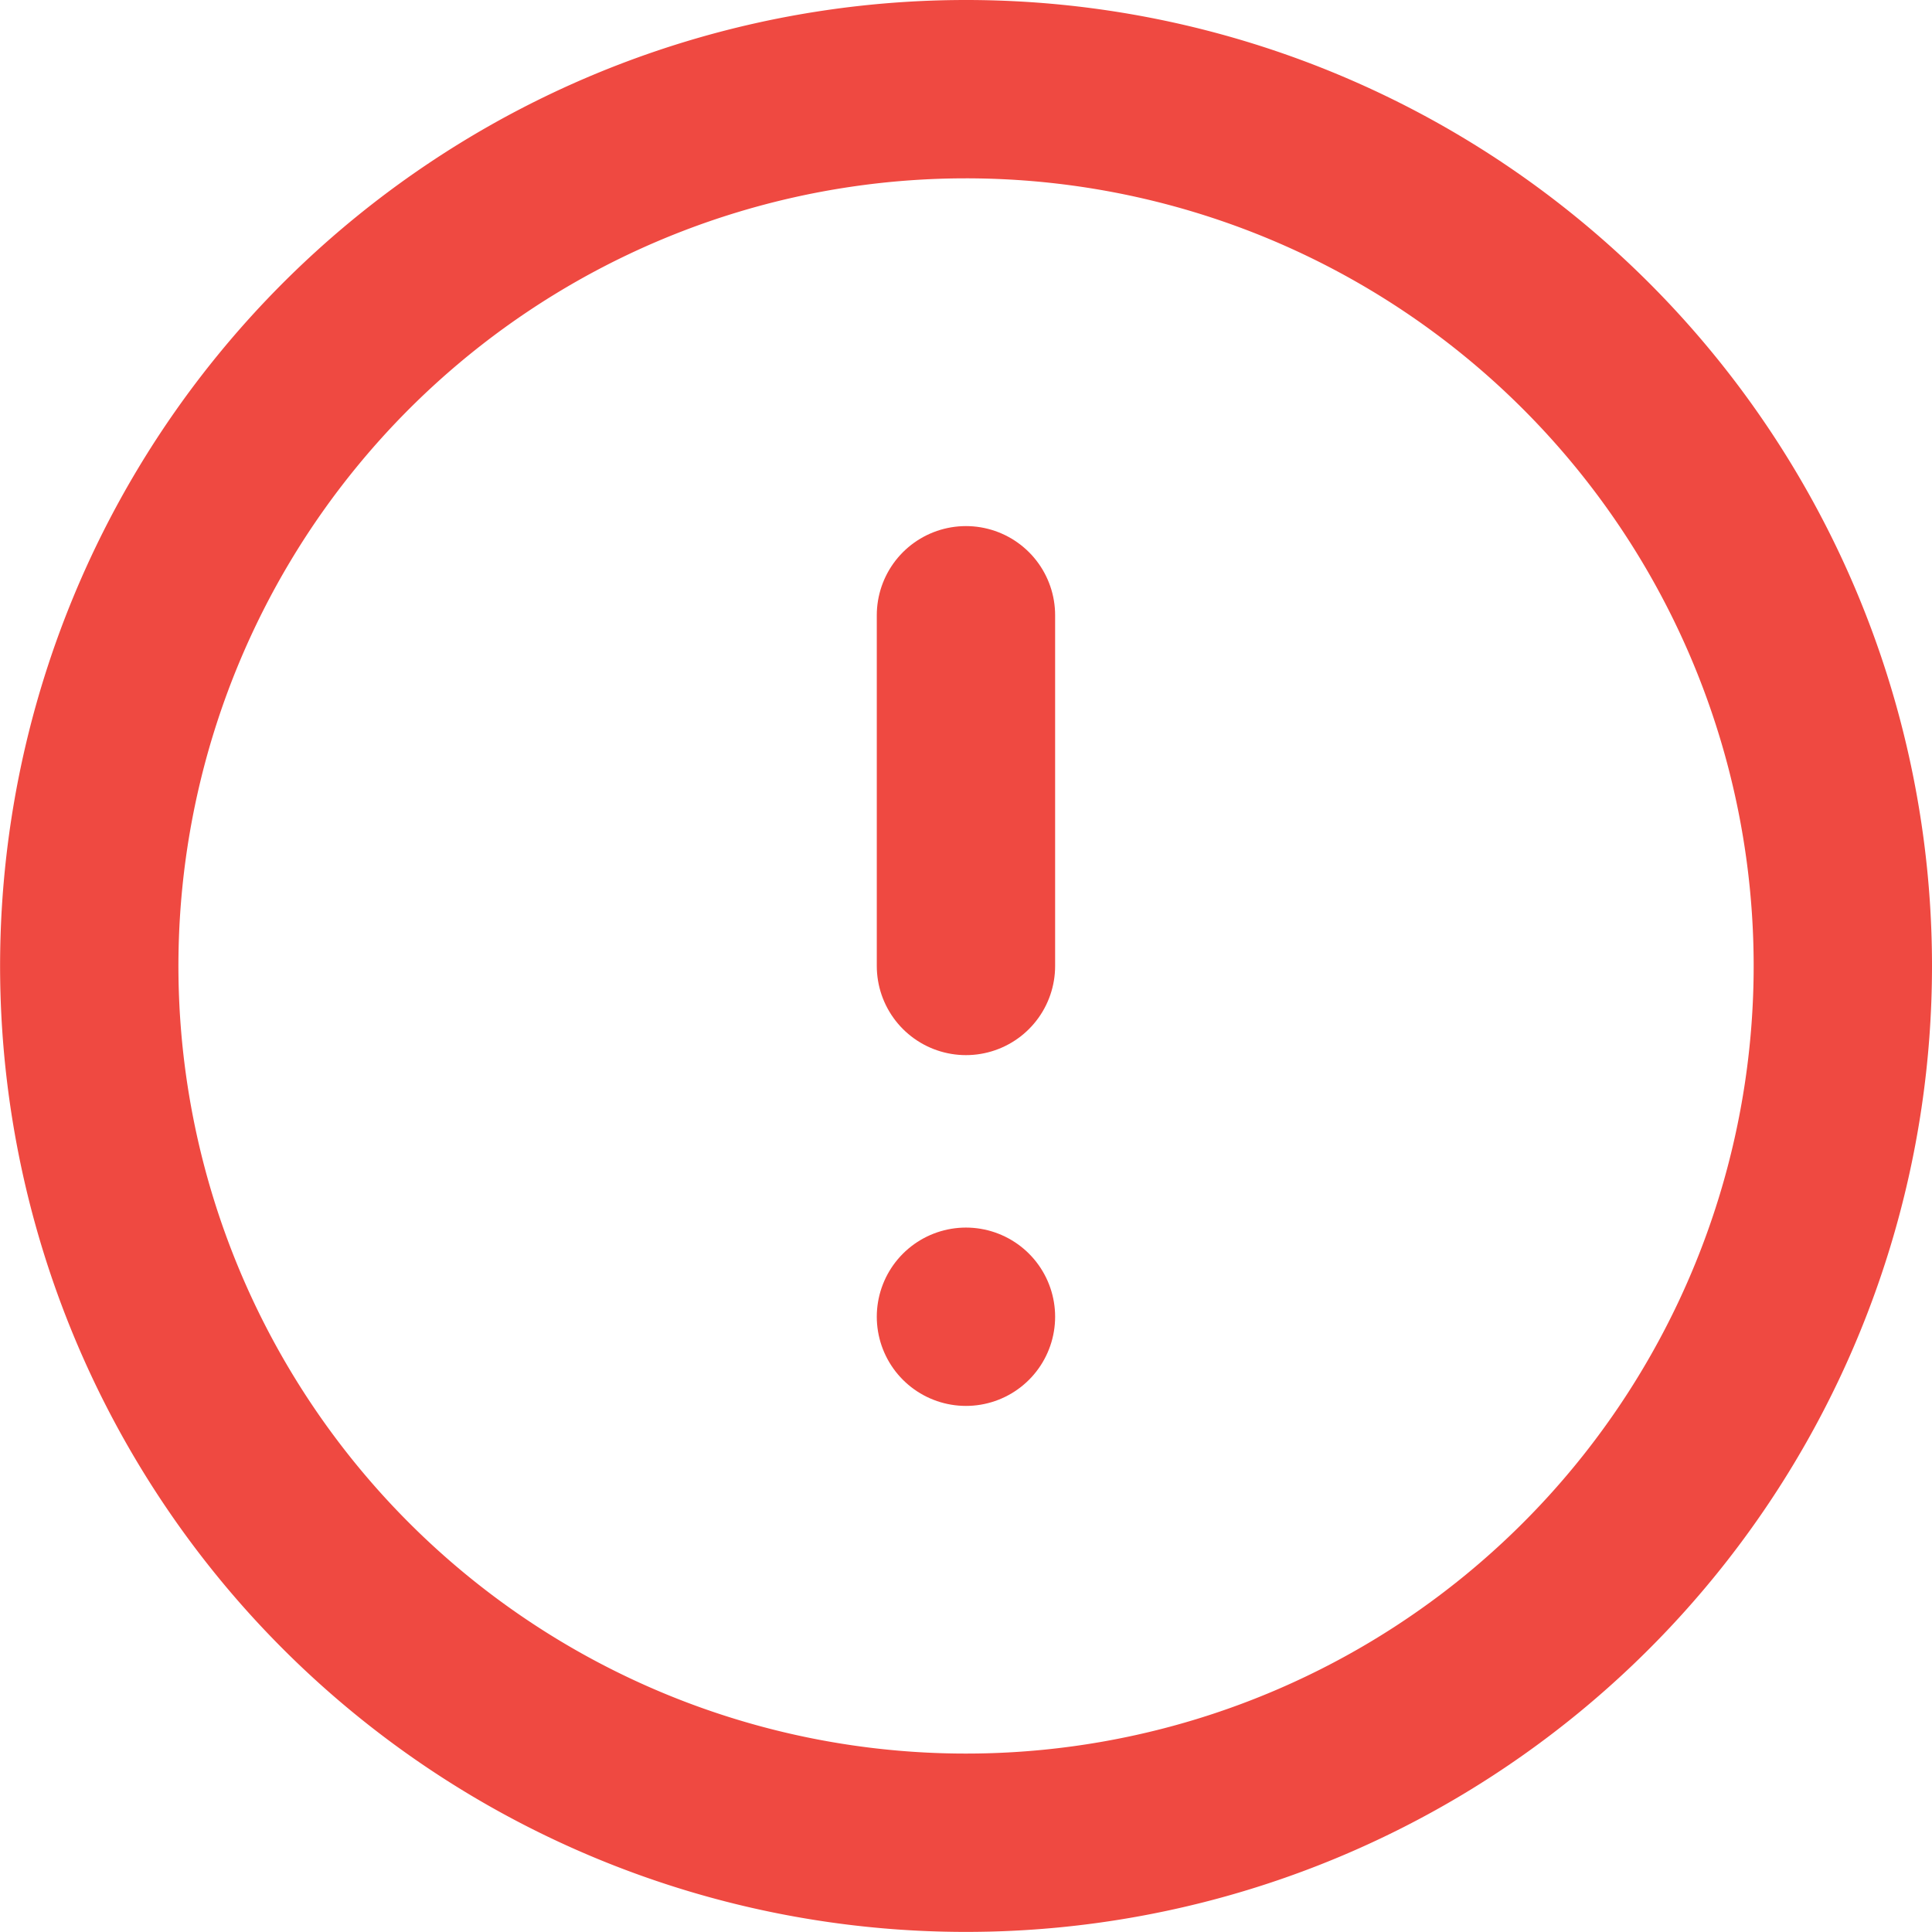 <svg xmlns="http://www.w3.org/2000/svg" width="21.667" height="21.667" viewBox="0 0 21.667 21.667">
  <g id="Icon_feather-alert-circle" data-name="Icon feather-alert-circle" transform="translate(-2 -2)">
    <path id="Caminho_13" data-name="Caminho 13" d="M22.667,12.833A9.833,9.833,0,1,1,12.833,3,9.833,9.833,0,0,1,22.667,12.833Z" fill="none" stroke="#ef4941" stroke-linecap="round" stroke-linejoin="round" stroke-width="2"/>
    <path id="Caminho_14" data-name="Caminho 14" d="M18,12v3.933" transform="translate(-5.167 -3.1)" fill="none" stroke="#ef4941" stroke-linecap="round" stroke-linejoin="round" stroke-width="2"/>
    <path id="Caminho_15" data-name="Caminho 15" d="M18,24h0" transform="translate(-5.167 -7.233)" fill="none" stroke="#ef4941" stroke-linecap="round" stroke-linejoin="round" stroke-width="2"/>
  </g>
</svg>

